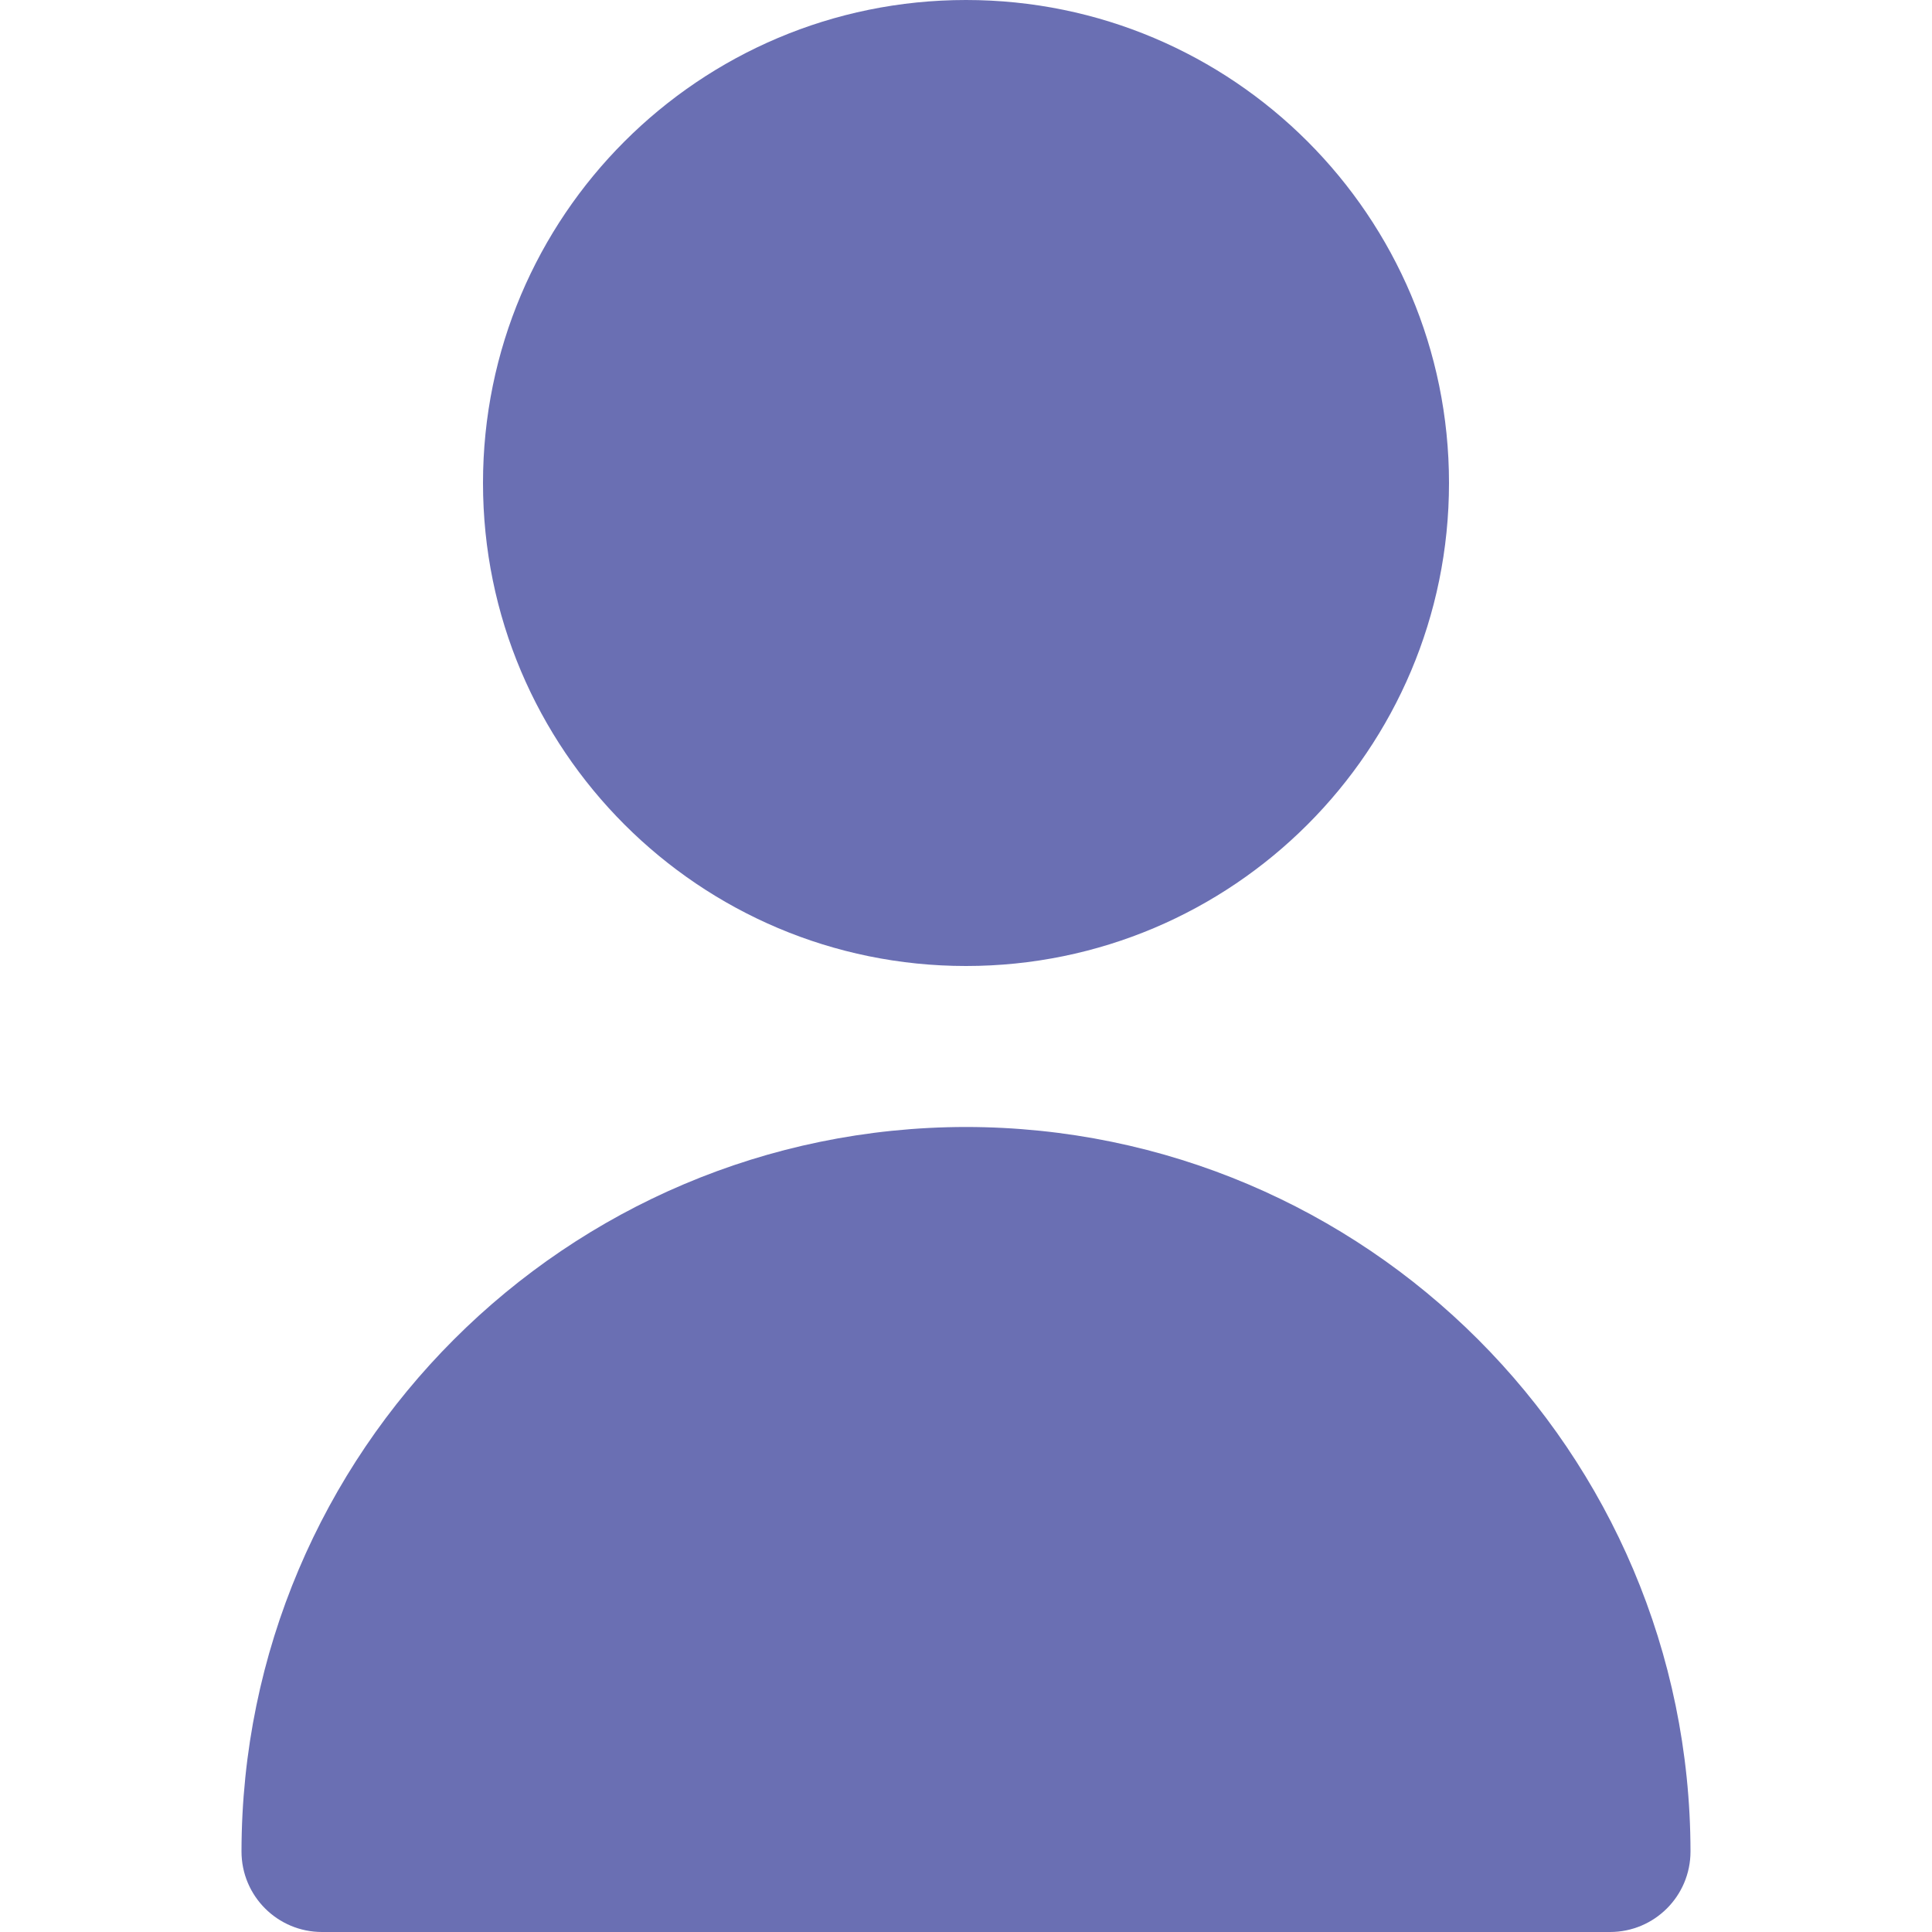 <svg width="25" height="25" viewBox="0 0 25 25" fill="none" xmlns="http://www.w3.org/2000/svg">
<path d="M12.5 12.5C15.952 12.5 18.75 9.702 18.75 6.25C18.75 2.798 15.952 0 12.5 0C9.048 0 6.25 2.798 6.25 6.25C6.25 9.702 9.048 12.5 12.5 12.5Z" fill="#6A6FB3"/>
<path d="M12.5 14.583C7.325 14.589 3.131 18.783 3.125 23.958C3.125 24.534 3.591 25 4.167 25H20.833C21.409 25 21.875 24.534 21.875 23.958C21.869 18.783 17.675 14.589 12.5 14.583Z" fill="#6A6FB3"/>
</svg>
